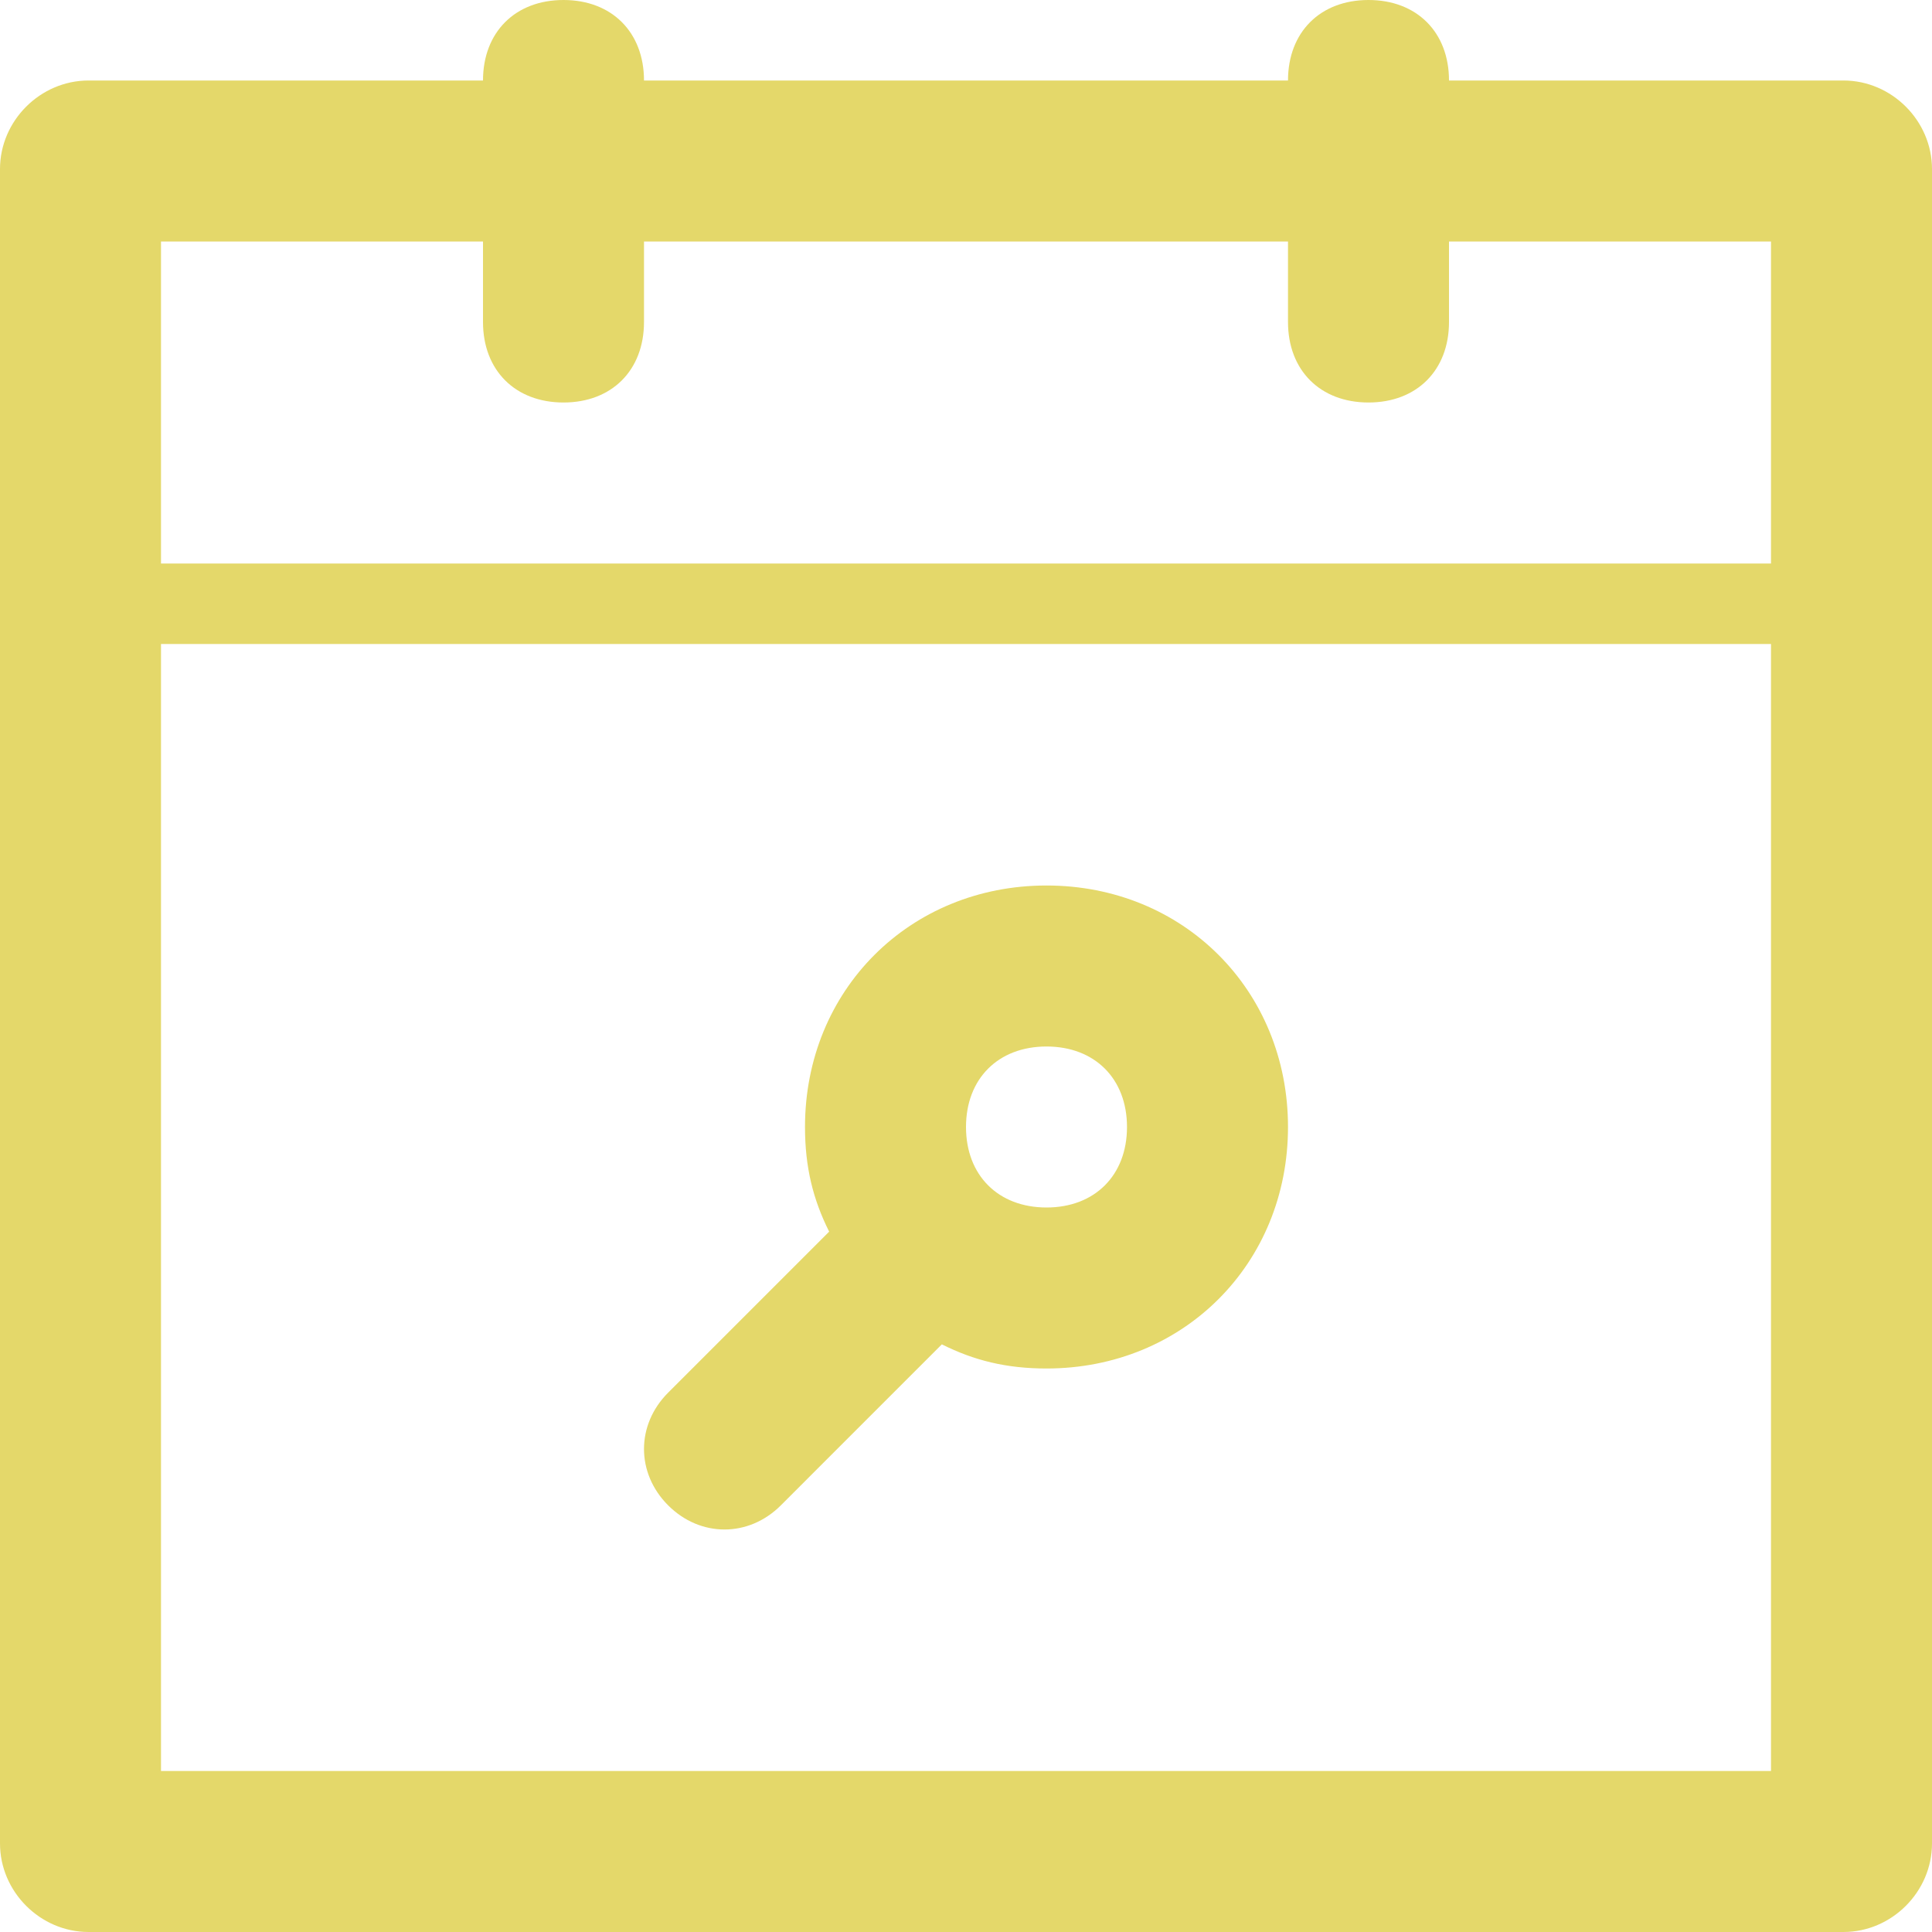 <svg width="42" height="42" viewBox="0 0 42 42" fill="none" xmlns="http://www.w3.org/2000/svg">
<path d="M40.075 1.75H31.5C31.5 0.7 30.8 0 29.75 0C28.7 0 28 0.7 28 1.75H14C14 0.7 13.3 0 12.25 0C11.2 0 10.5 0.7 10.5 1.75H1.925C0.875 1.75 0 2.625 0 3.675V40.075C0 41.125 0.875 42 1.925 42H40.075C41.125 42 42 41.125 42 40.075V3.675C42 2.625 41.125 1.75 40.075 1.75ZM38.5 38.5H3.5V14H38.5V38.5ZM38.5 12.25H3.5V5.25H10.5V7C10.5 8.05 11.2 8.75 12.25 8.75C13.3 8.75 14 8.05 14 7V5.25H28V7C28 8.05 28.7 8.75 29.75 8.75C30.8 8.75 31.5 8.05 31.5 7V5.25H38.5V12.25Z" fill="#E4D86A"/>
<path d="M16.975 32.725L20.475 29.225C21.175 29.575 21.875 29.75 22.75 29.75C25.725 29.75 28 27.475 28 24.5C28 21.525 25.725 19.25 22.75 19.25C19.775 19.25 17.5 21.525 17.5 24.5C17.5 25.375 17.675 26.075 18.025 26.775L14.525 30.275C13.825 30.975 13.825 32.025 14.525 32.725C15.225 33.425 16.275 33.425 16.975 32.725ZM22.75 22.75C23.8 22.75 24.5 23.45 24.5 24.5C24.5 25.55 23.8 26.25 22.75 26.25C21.7 26.25 21 25.55 21 24.5C21 23.45 21.7 22.75 22.75 22.75Z" fill="#E4D86A"/>
</svg>
